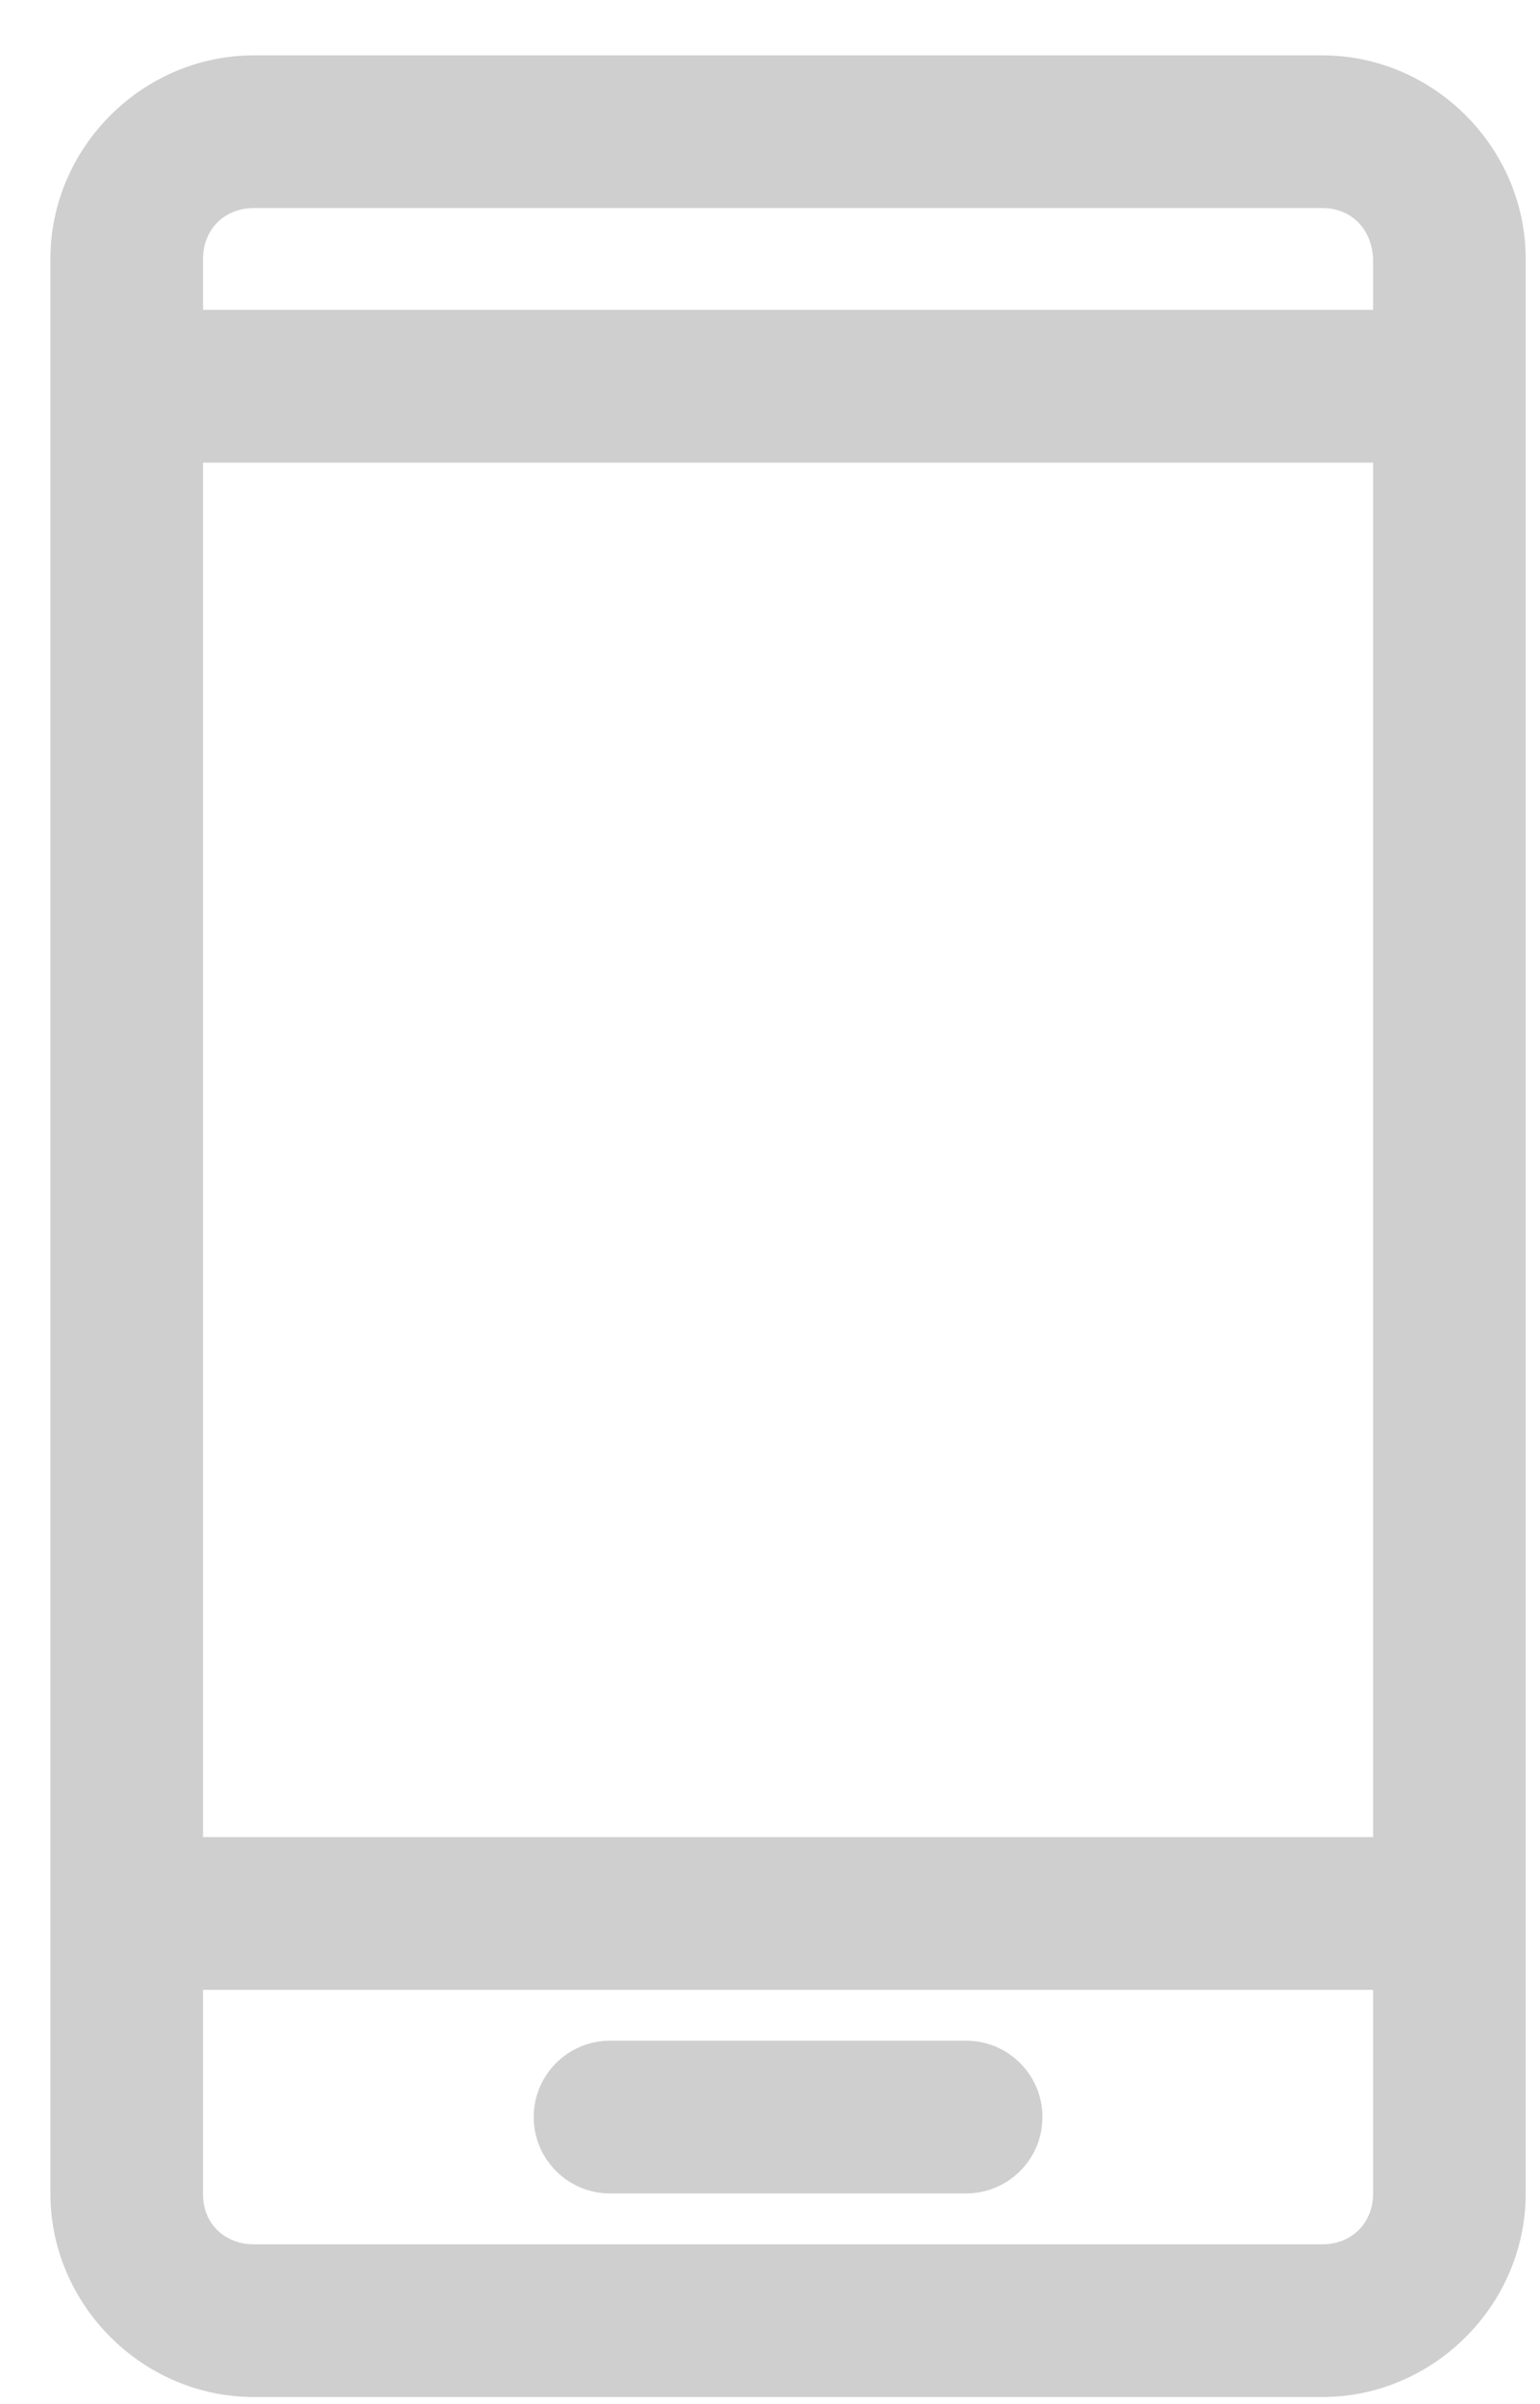 <svg xmlns="http://www.w3.org/2000/svg" width="25" height="39" viewBox="0 0 25 39">
  <path fill="#CFCFCF" fill-rule="evenodd" d="M1023.122,805.898 C1021.313,805.898 1019.818,807.393 1019.818,809.201 L1019.818,840.584 C1019.818,842.392 1021.313,843.887 1023.122,843.887 L1040.465,843.887 C1042.273,843.887 1043.768,842.392 1043.768,840.584 L1043.768,809.201 C1043.768,807.393 1042.273,805.898 1040.465,805.898 L1023.122,805.898 Z M1023.122,808.375 L1040.465,808.375 C1040.944,808.375 1041.27,808.722 1041.291,809.201 L1041.291,810.027 L1022.296,810.027 L1022.296,809.201 C1022.296,808.722 1022.643,808.375 1023.122,808.375 Z M1022.296,812.505 L1041.291,812.505 L1041.291,834.803 L1022.296,834.803 L1022.296,812.505 Z M1022.296,837.281 L1041.291,837.281 L1041.291,840.584 C1041.291,841.063 1040.944,841.41 1040.465,841.41 L1023.122,841.41 C1022.643,841.41 1022.286,841.063 1022.296,840.584 L1022.296,837.281 Z M1028.903,838.106 C1028.219,838.106 1027.664,838.661 1027.664,839.345 C1027.664,840.029 1028.219,840.584 1028.903,840.584 L1034.684,840.584 C1035.368,840.584 1035.923,840.029 1035.923,839.345 C1035.923,838.661 1035.368,838.106 1034.684,838.106 L1028.903,838.106 Z" transform="translate(-1019 -805)"/>
</svg>
